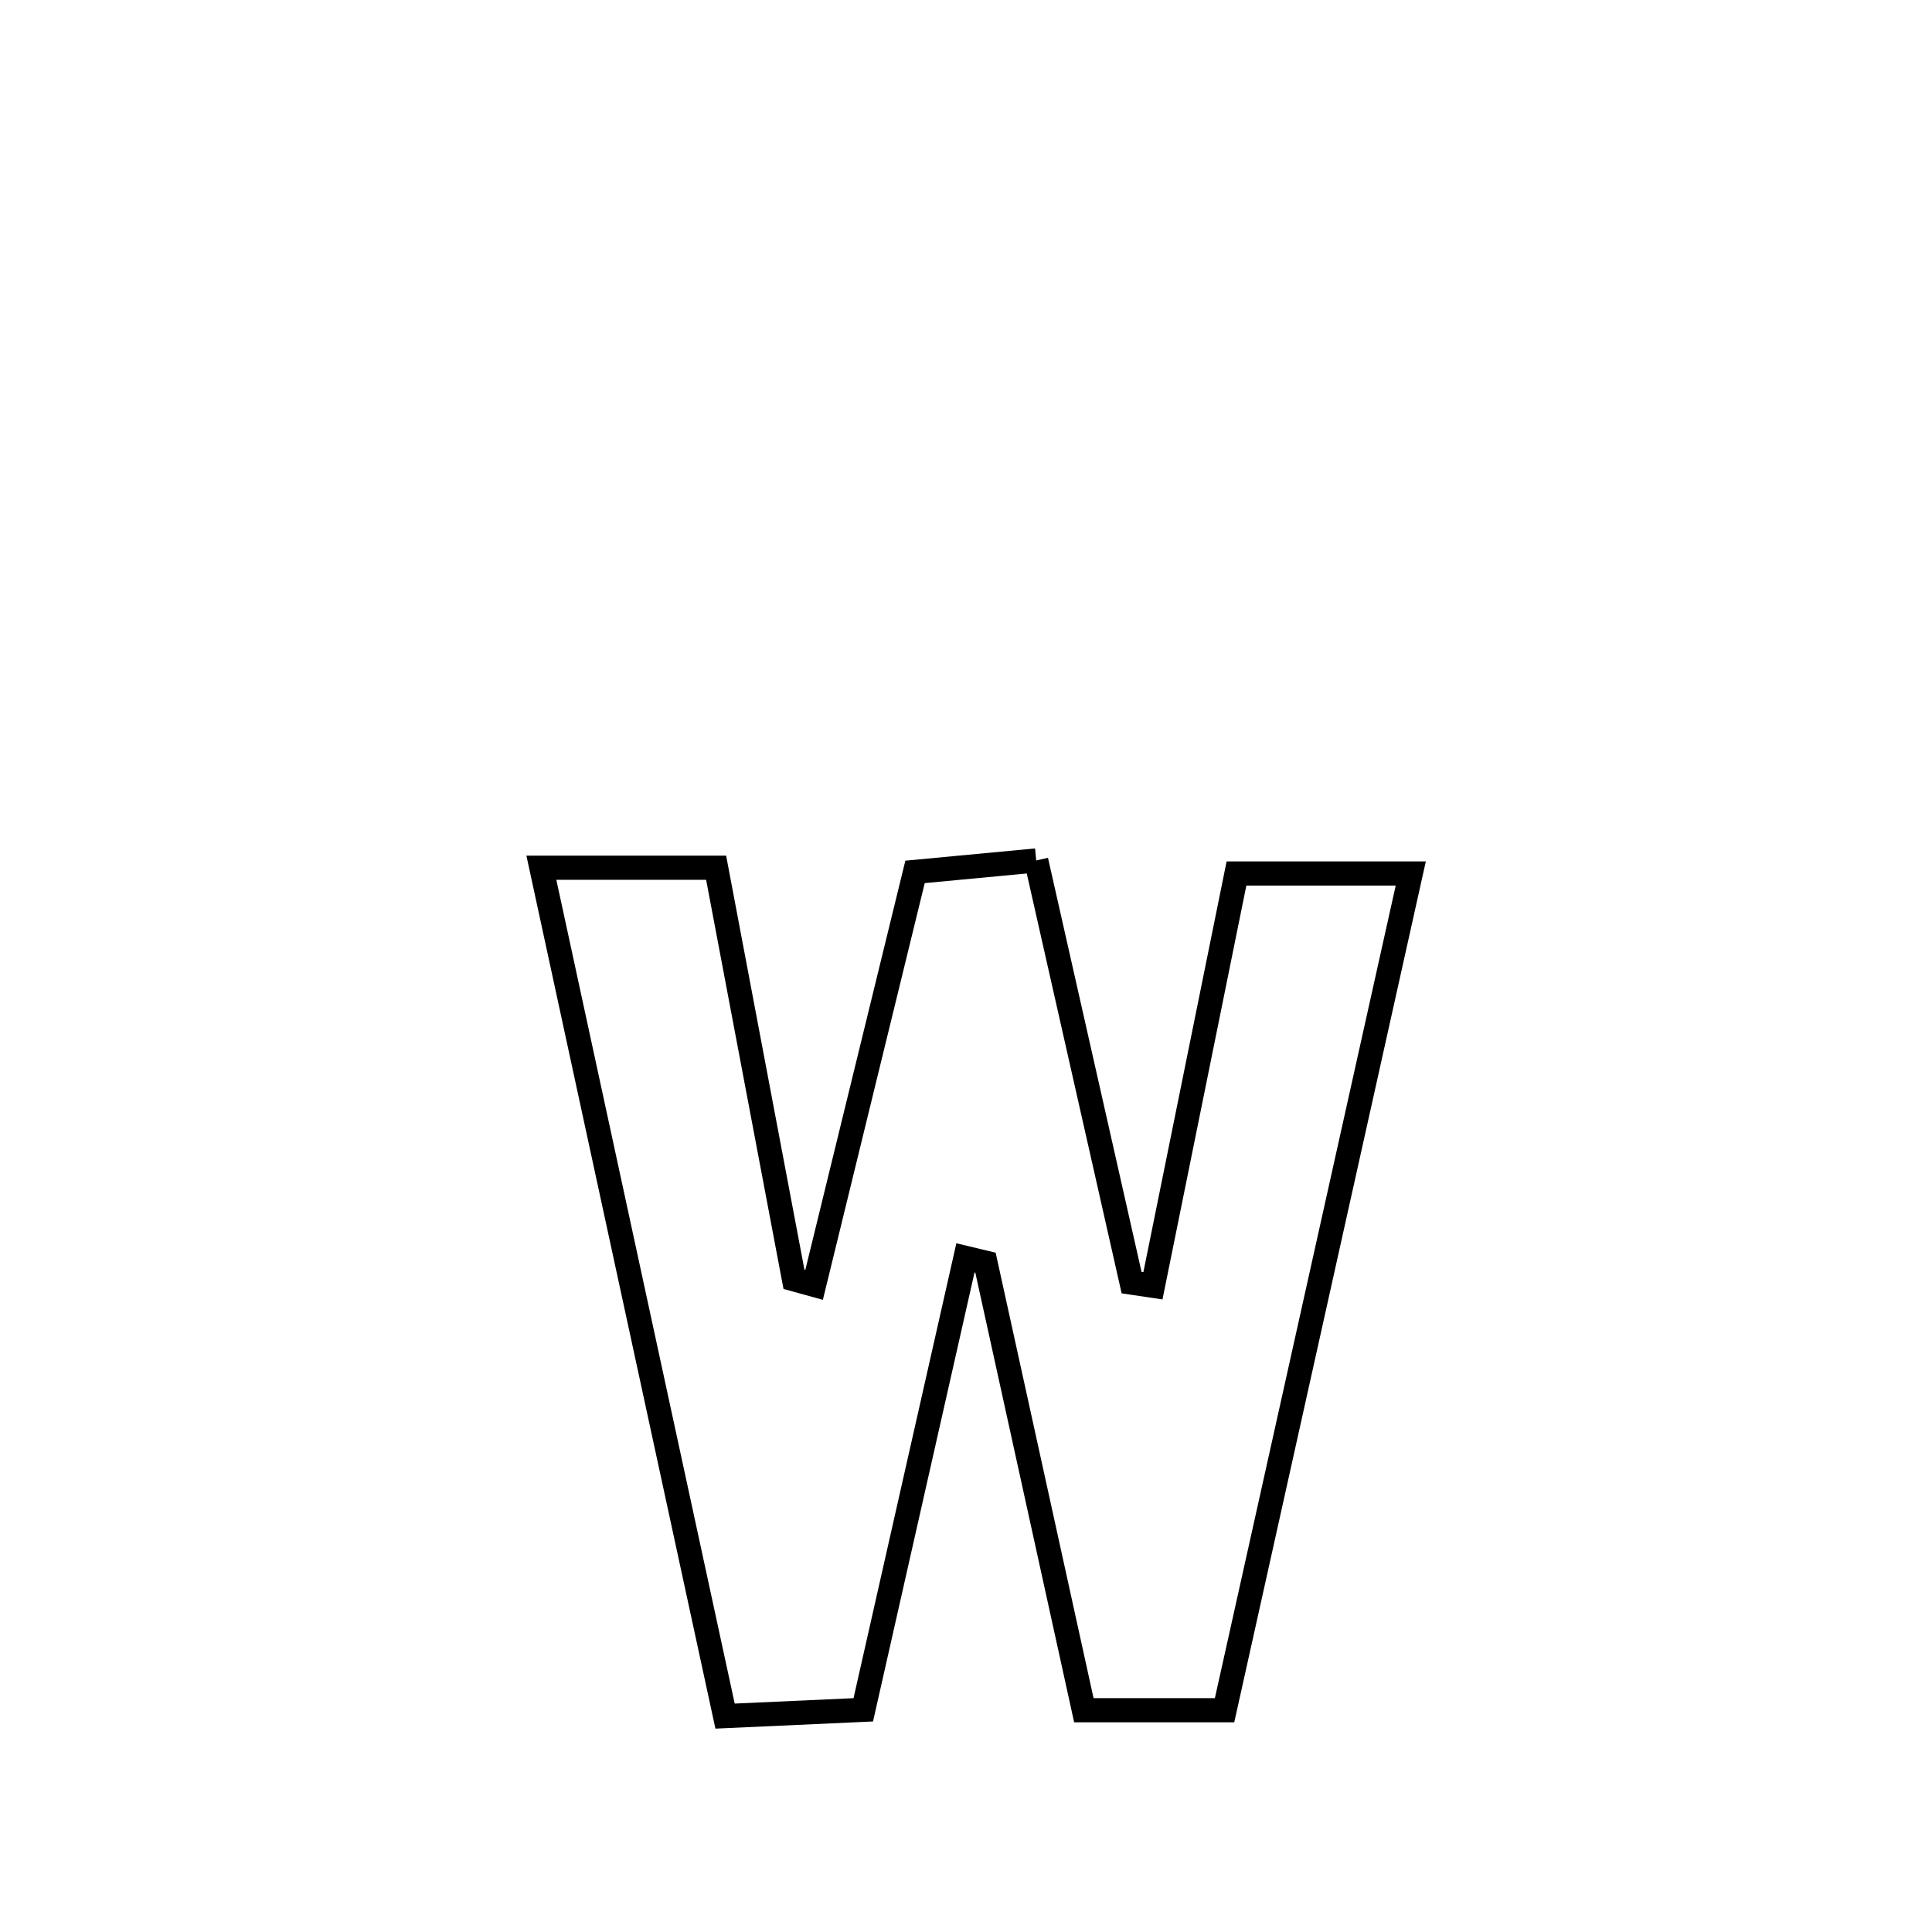 <svg xmlns="http://www.w3.org/2000/svg" viewBox="0.0 0.0 24.0 24.0" height="200px" width="200px"><path fill="none" stroke="black" stroke-width=".3" stroke-opacity="1.0"  filling="0" d="M12.872 10.689 L12.872 10.689 C13.267 12.437 13.662 14.185 14.057 15.933 L14.057 15.933 C14.145 15.946 14.234 15.96 14.322 15.973 L14.322 15.973 C14.668 14.266 15.014 12.559 15.36 10.851 L15.36 10.851 C16.082 10.851 16.803 10.851 17.525 10.851 L17.525 10.851 C17.139 12.584 16.754 14.316 16.368 16.048 C15.983 17.78 15.597 19.513 15.212 21.245 L15.212 21.245 C14.629 21.245 14.047 21.245 13.464 21.245 L13.464 21.245 C13.057 19.392 12.649 17.538 12.242 15.685 L12.242 15.685 C12.159 15.665 12.076 15.646 11.993 15.626 L11.993 15.626 C11.57 17.497 11.147 19.368 10.724 21.24 L10.724 21.24 C10.152 21.266 9.58 21.292 9.007 21.318 L9.007 21.318 C8.627 19.562 8.247 17.805 7.866 16.048 C7.486 14.292 7.105 12.535 6.725 10.779 L6.725 10.779 C6.782 10.779 8.765 10.779 8.896 10.779 L8.896 10.779 C9.218 12.483 9.541 14.188 9.863 15.892 L9.863 15.892 C9.946 15.915 10.03 15.938 10.113 15.961 L10.113 15.961 C10.531 14.251 10.949 12.541 11.367 10.831 L11.367 10.831 C11.868 10.784 12.37 10.736 12.872 10.689 L12.872 10.689"></path></svg>